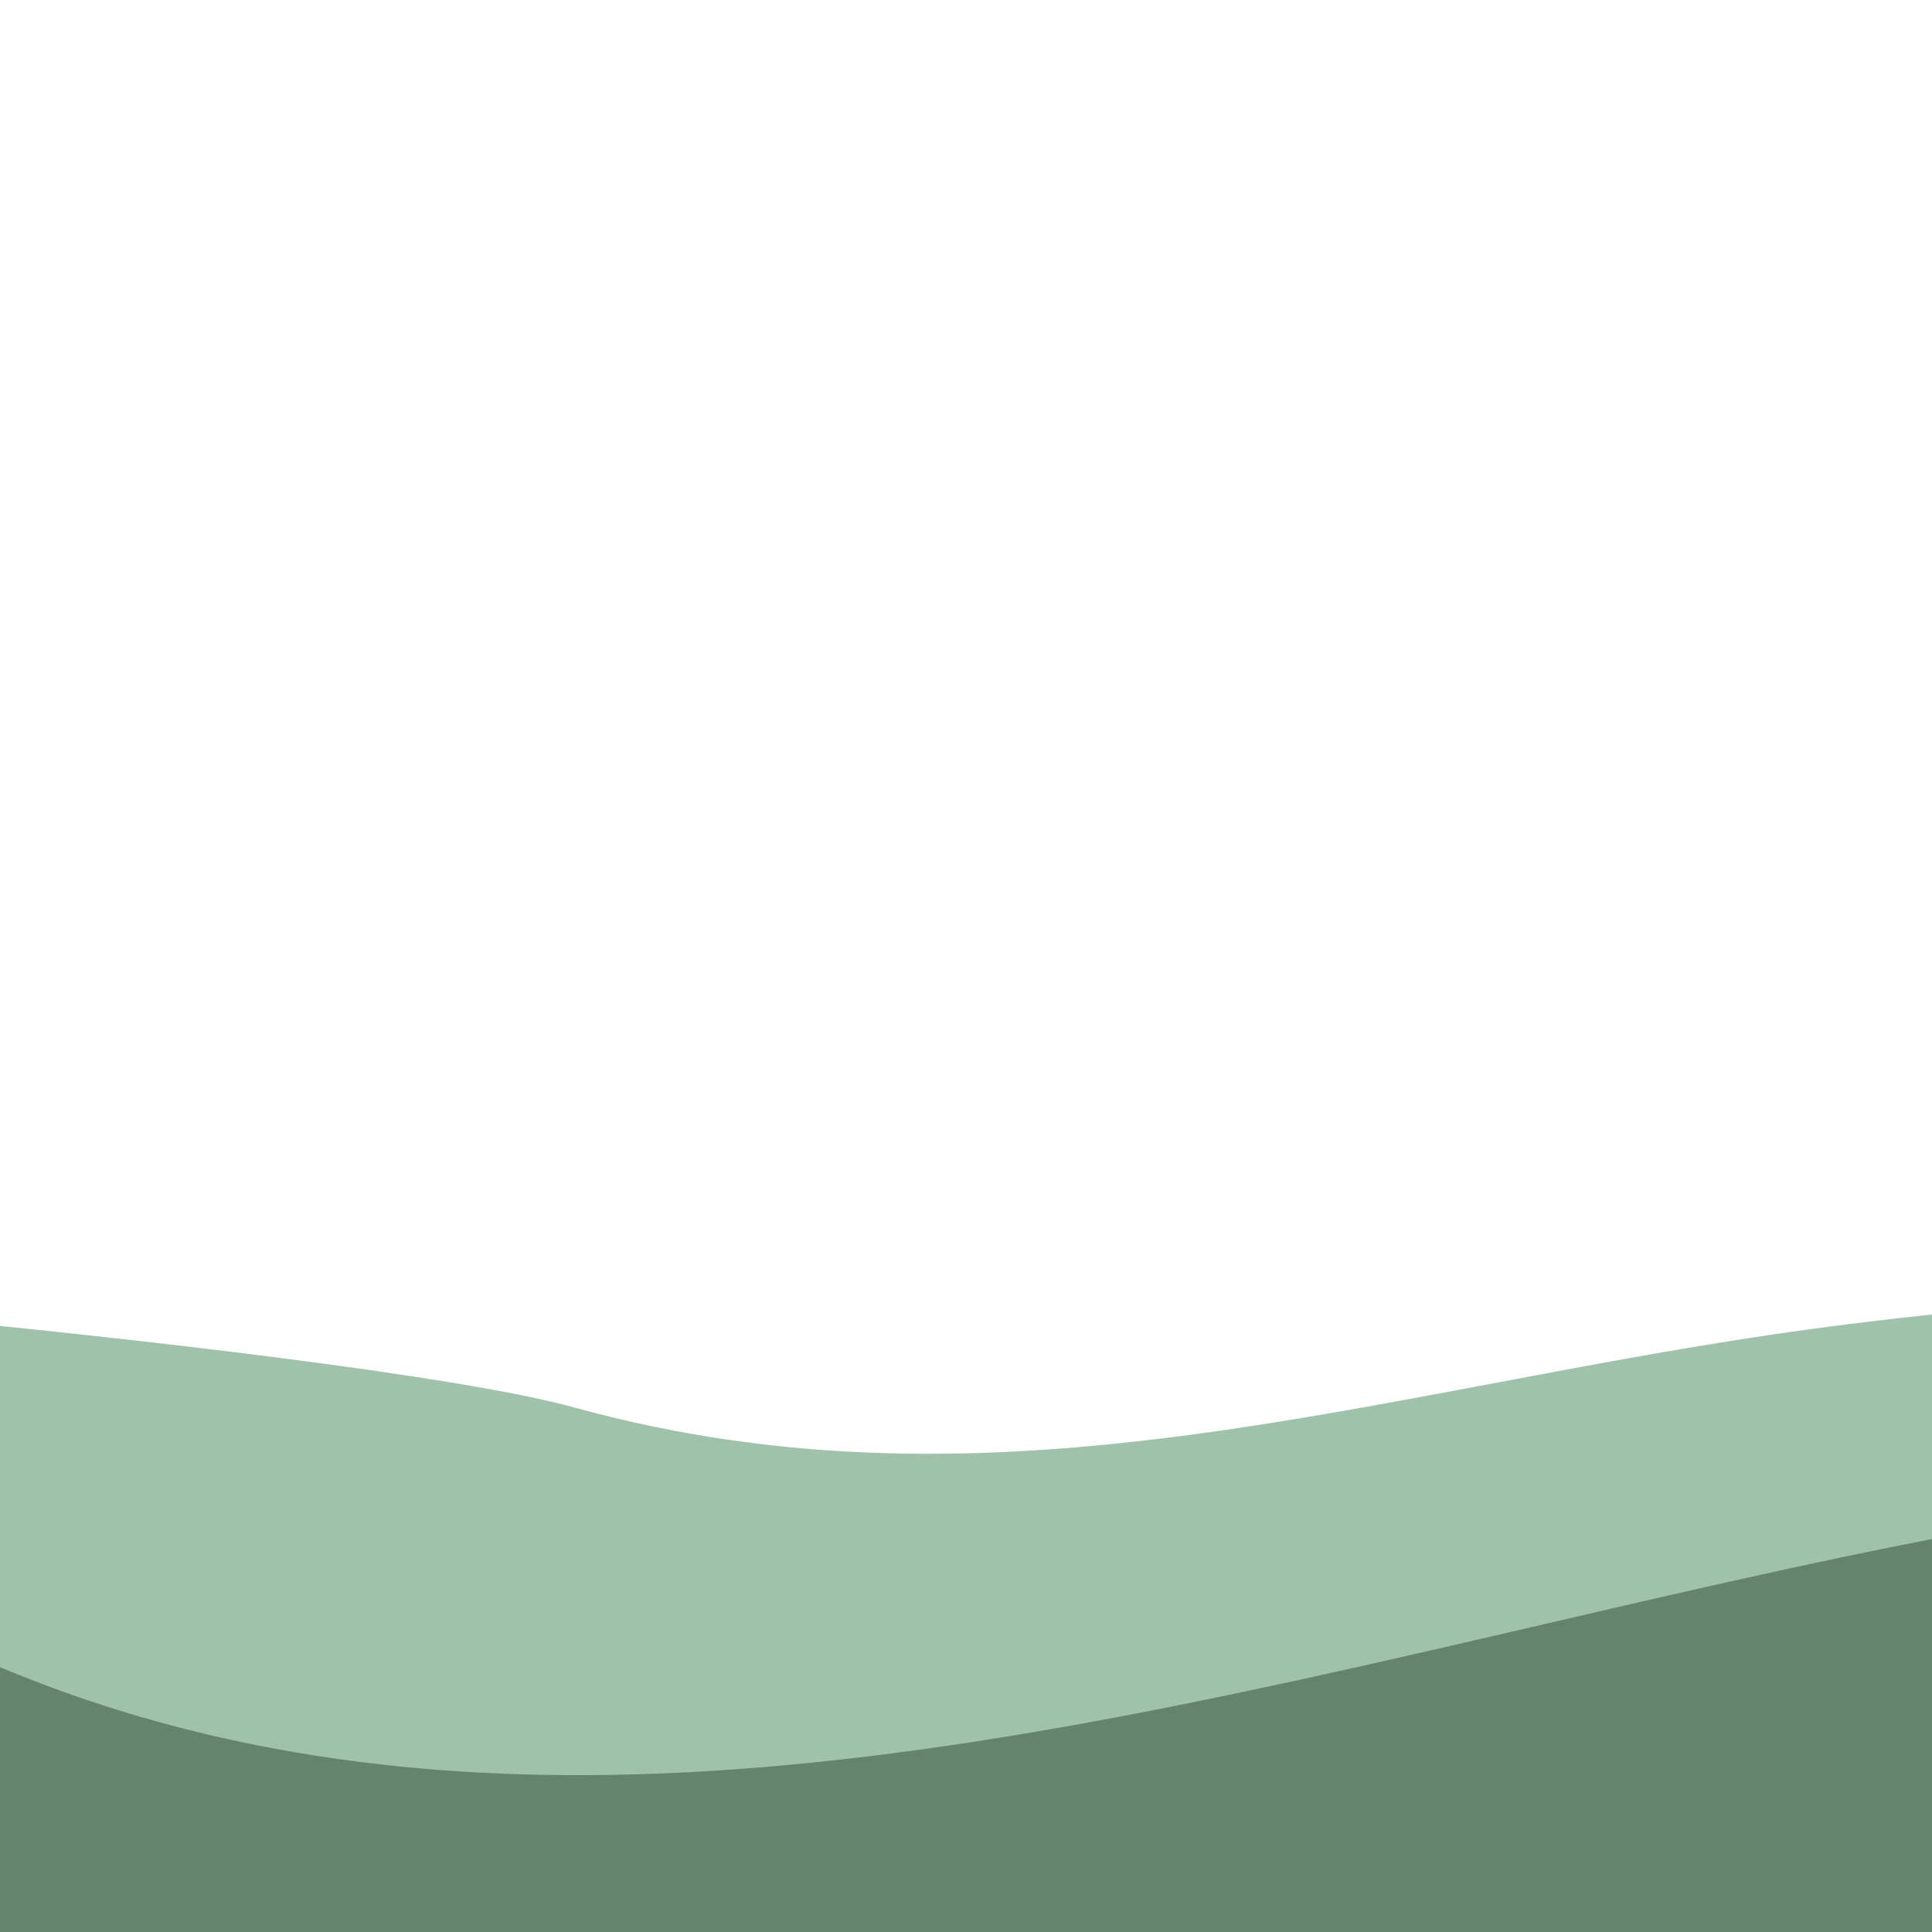 <svg xmlns="http://www.w3.org/2000/svg" viewBox="0 0 200 200">
  <path d="M1000 200v-48.66c-18.52 1.31-88.93 5.88-127.41 2.75C822.22 150 772.68 139 722 139.1c-26.46 0-52.23 3.9-78.5 5.79-24 1.74-48.77-.31-72.77-2.1-22.1-1.65-40.22-5.47-62.73-5.74-20.78-.26-41 4-61.08 6.46-38.56 4.68-78 3.28-116.76-2.56-48.55-7.31-93.87-10-142.71-3.36-43.9 5.95-83.62 20.37-128 8.11-12.51-3.45-47-7.17-59.45-8.44V200z" fill="#a0c1aa"/>
  <path d="M1000 184.85a154.85 154.85 0 0 0-16.32-3.32c-22.28-2.56-42.83-2.26-65.11-1.43-36.54 1.36-74.77 5.58-110.79.37-40.95-5.93-81.55-14.14-122.83-17.85-65.44-5.89-132.11 10-197.9 11-79 1.19-155.15-21.14-233.55-20.48-81.08.67-173.79 52.9-253.5 19.44V200h1000zm-899.32.43l.59-.06z" fill="#64846d"/>
</svg>